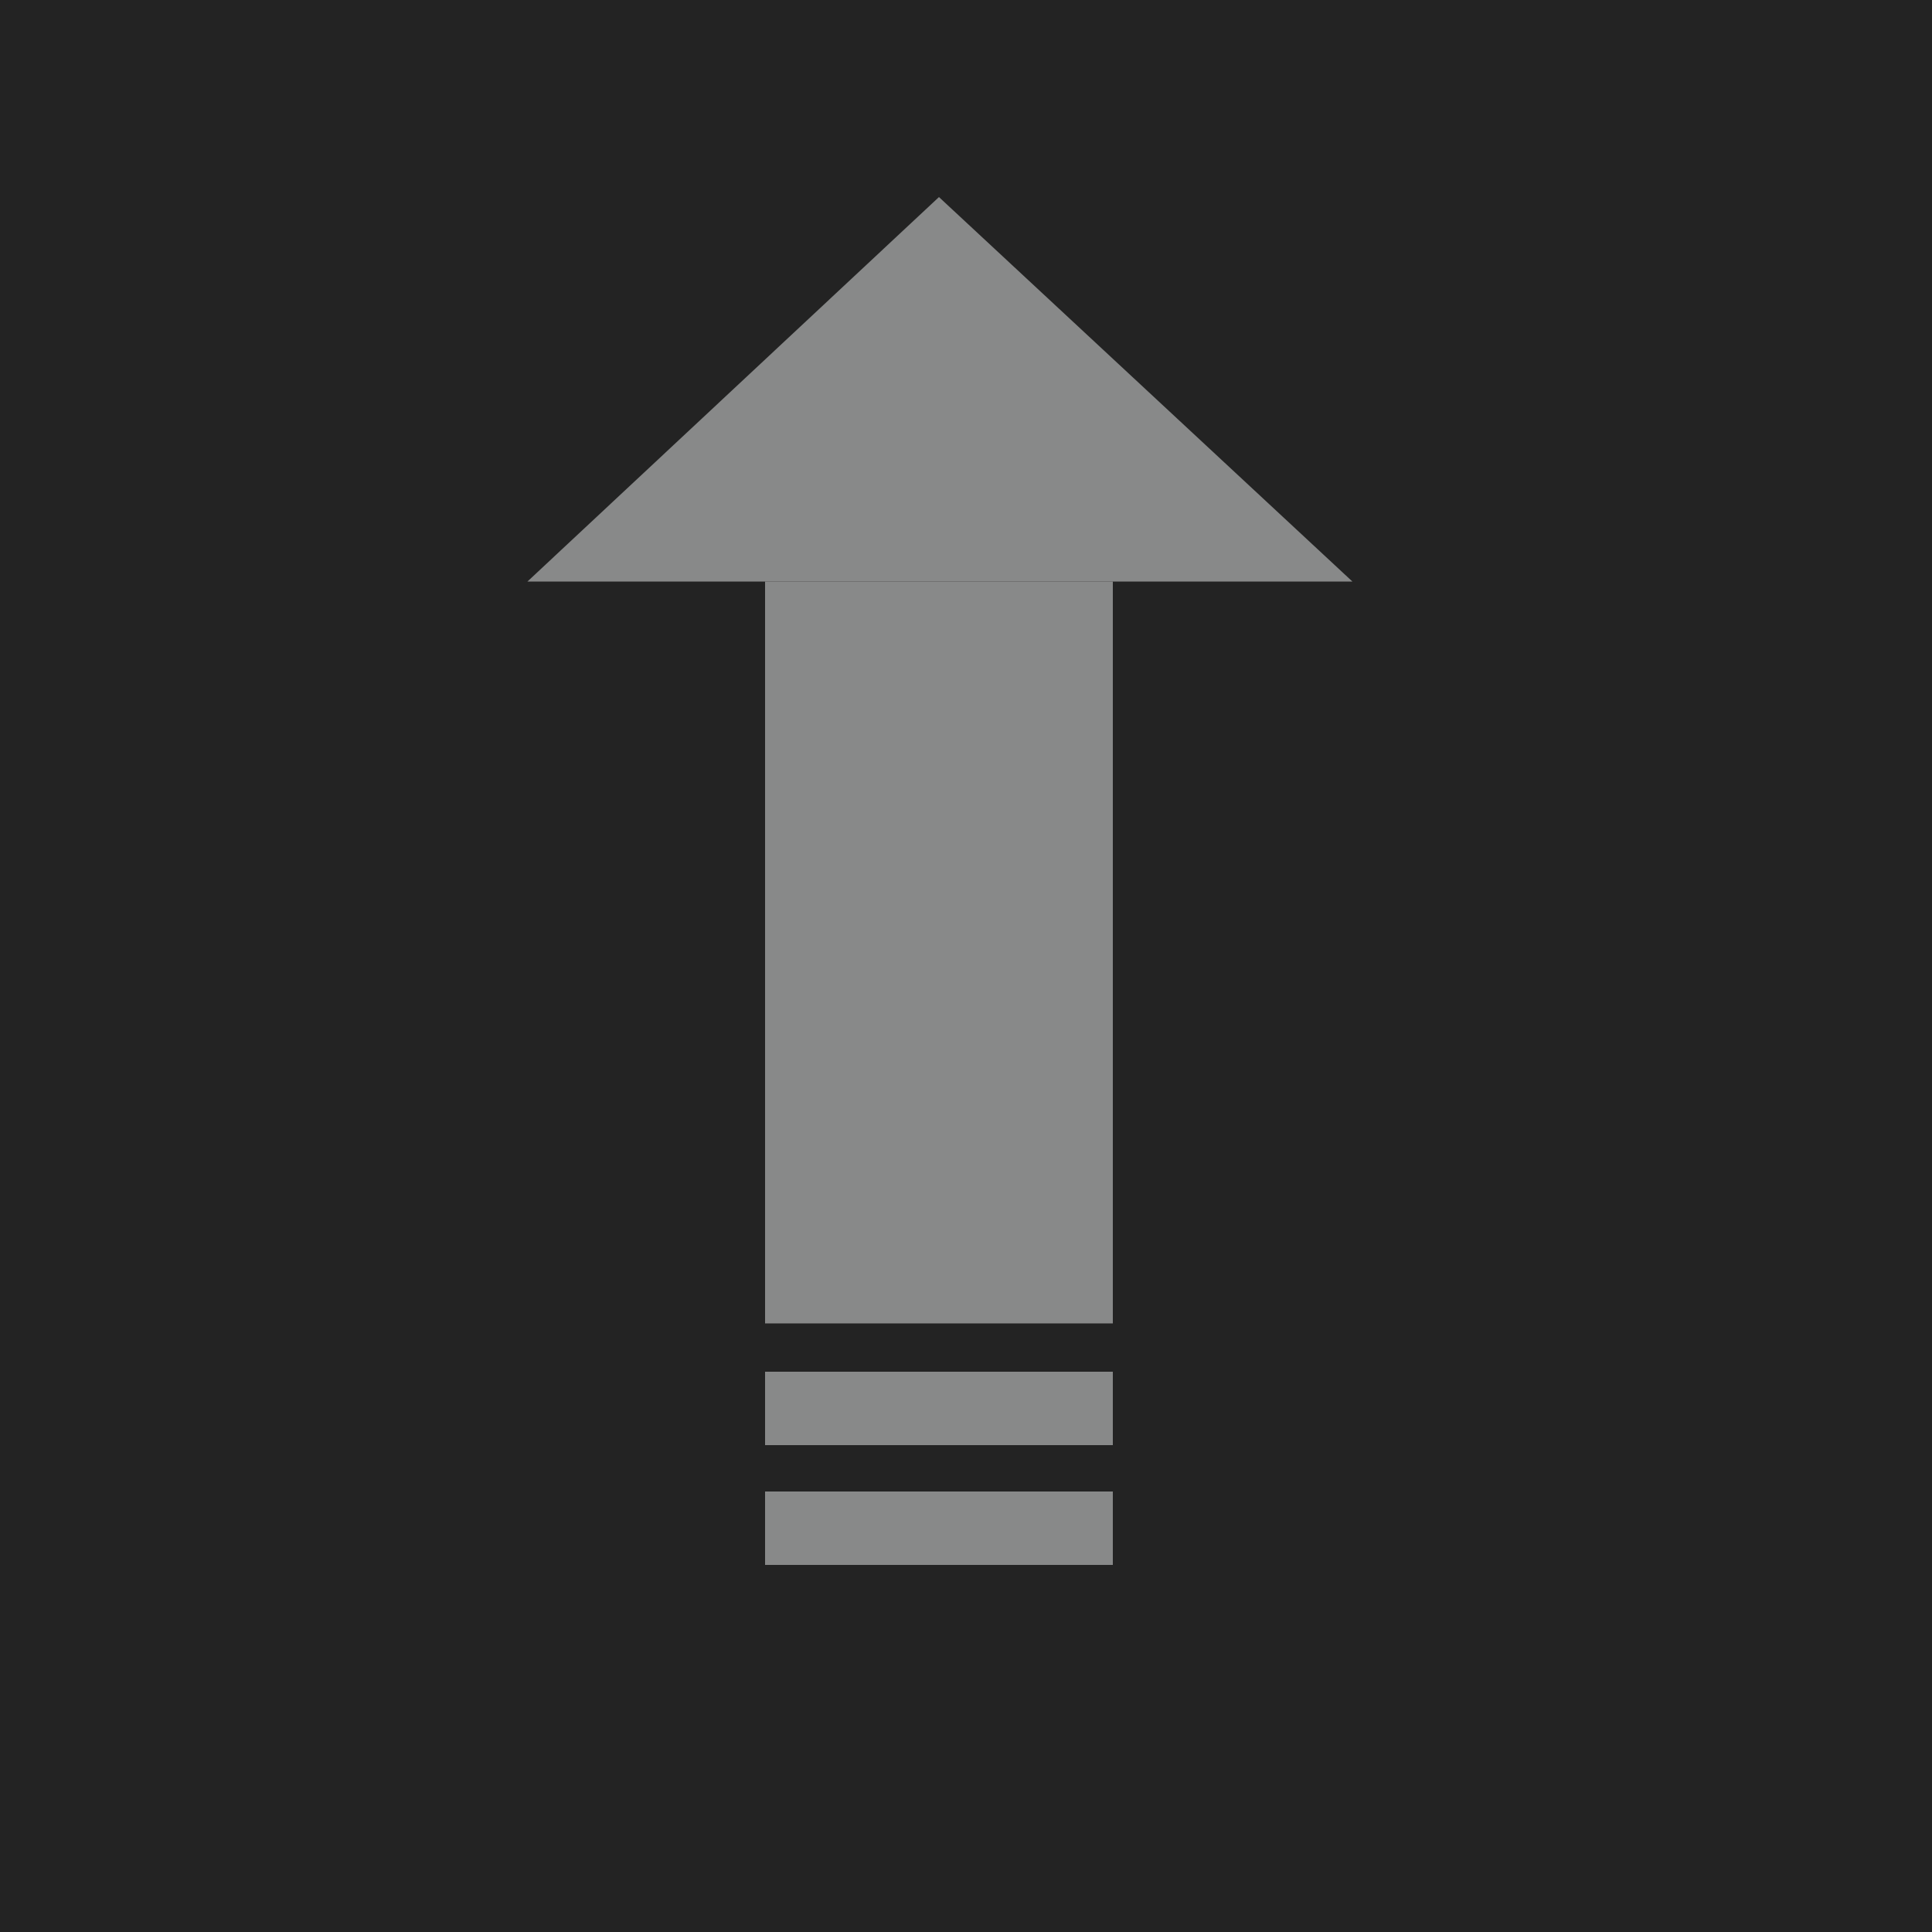 <?xml version="1.0" encoding="utf-8"?>
<!-- Generator: Adobe Illustrator 21.1.0, SVG Export Plug-In . SVG Version: 6.00 Build 0)  -->
<svg version="1.1" id="Calque_1" xmlns="http://www.w3.org/2000/svg" xmlns:xlink="http://www.w3.org/1999/xlink" x="0px" y="0px"
	 viewBox="0 0 100 100" style="enable-background:new 0 0 100 100;" xml:space="preserve">
<style type="text/css">
	.st0{fill:#232323;}
	.st1{fill:#888989;}
</style>
<title>upgradeHover</title>
<rect class="st0" width="100" height="100"/>
<rect x="39.6" y="30.1" class="st1" width="18" height="38.4"/>
<polygon class="st1" points="27.3,30.1 48.6,30.1 48.6,10.2 "/>
<polygon class="st1" points="70,30.1 48.6,30.1 48.6,10.2 "/>
<rect x="39.6" y="77.2" class="st1" width="18" height="3.8"/>
<rect x="39.6" y="71" class="st1" width="18" height="3.8"/>
</svg>
